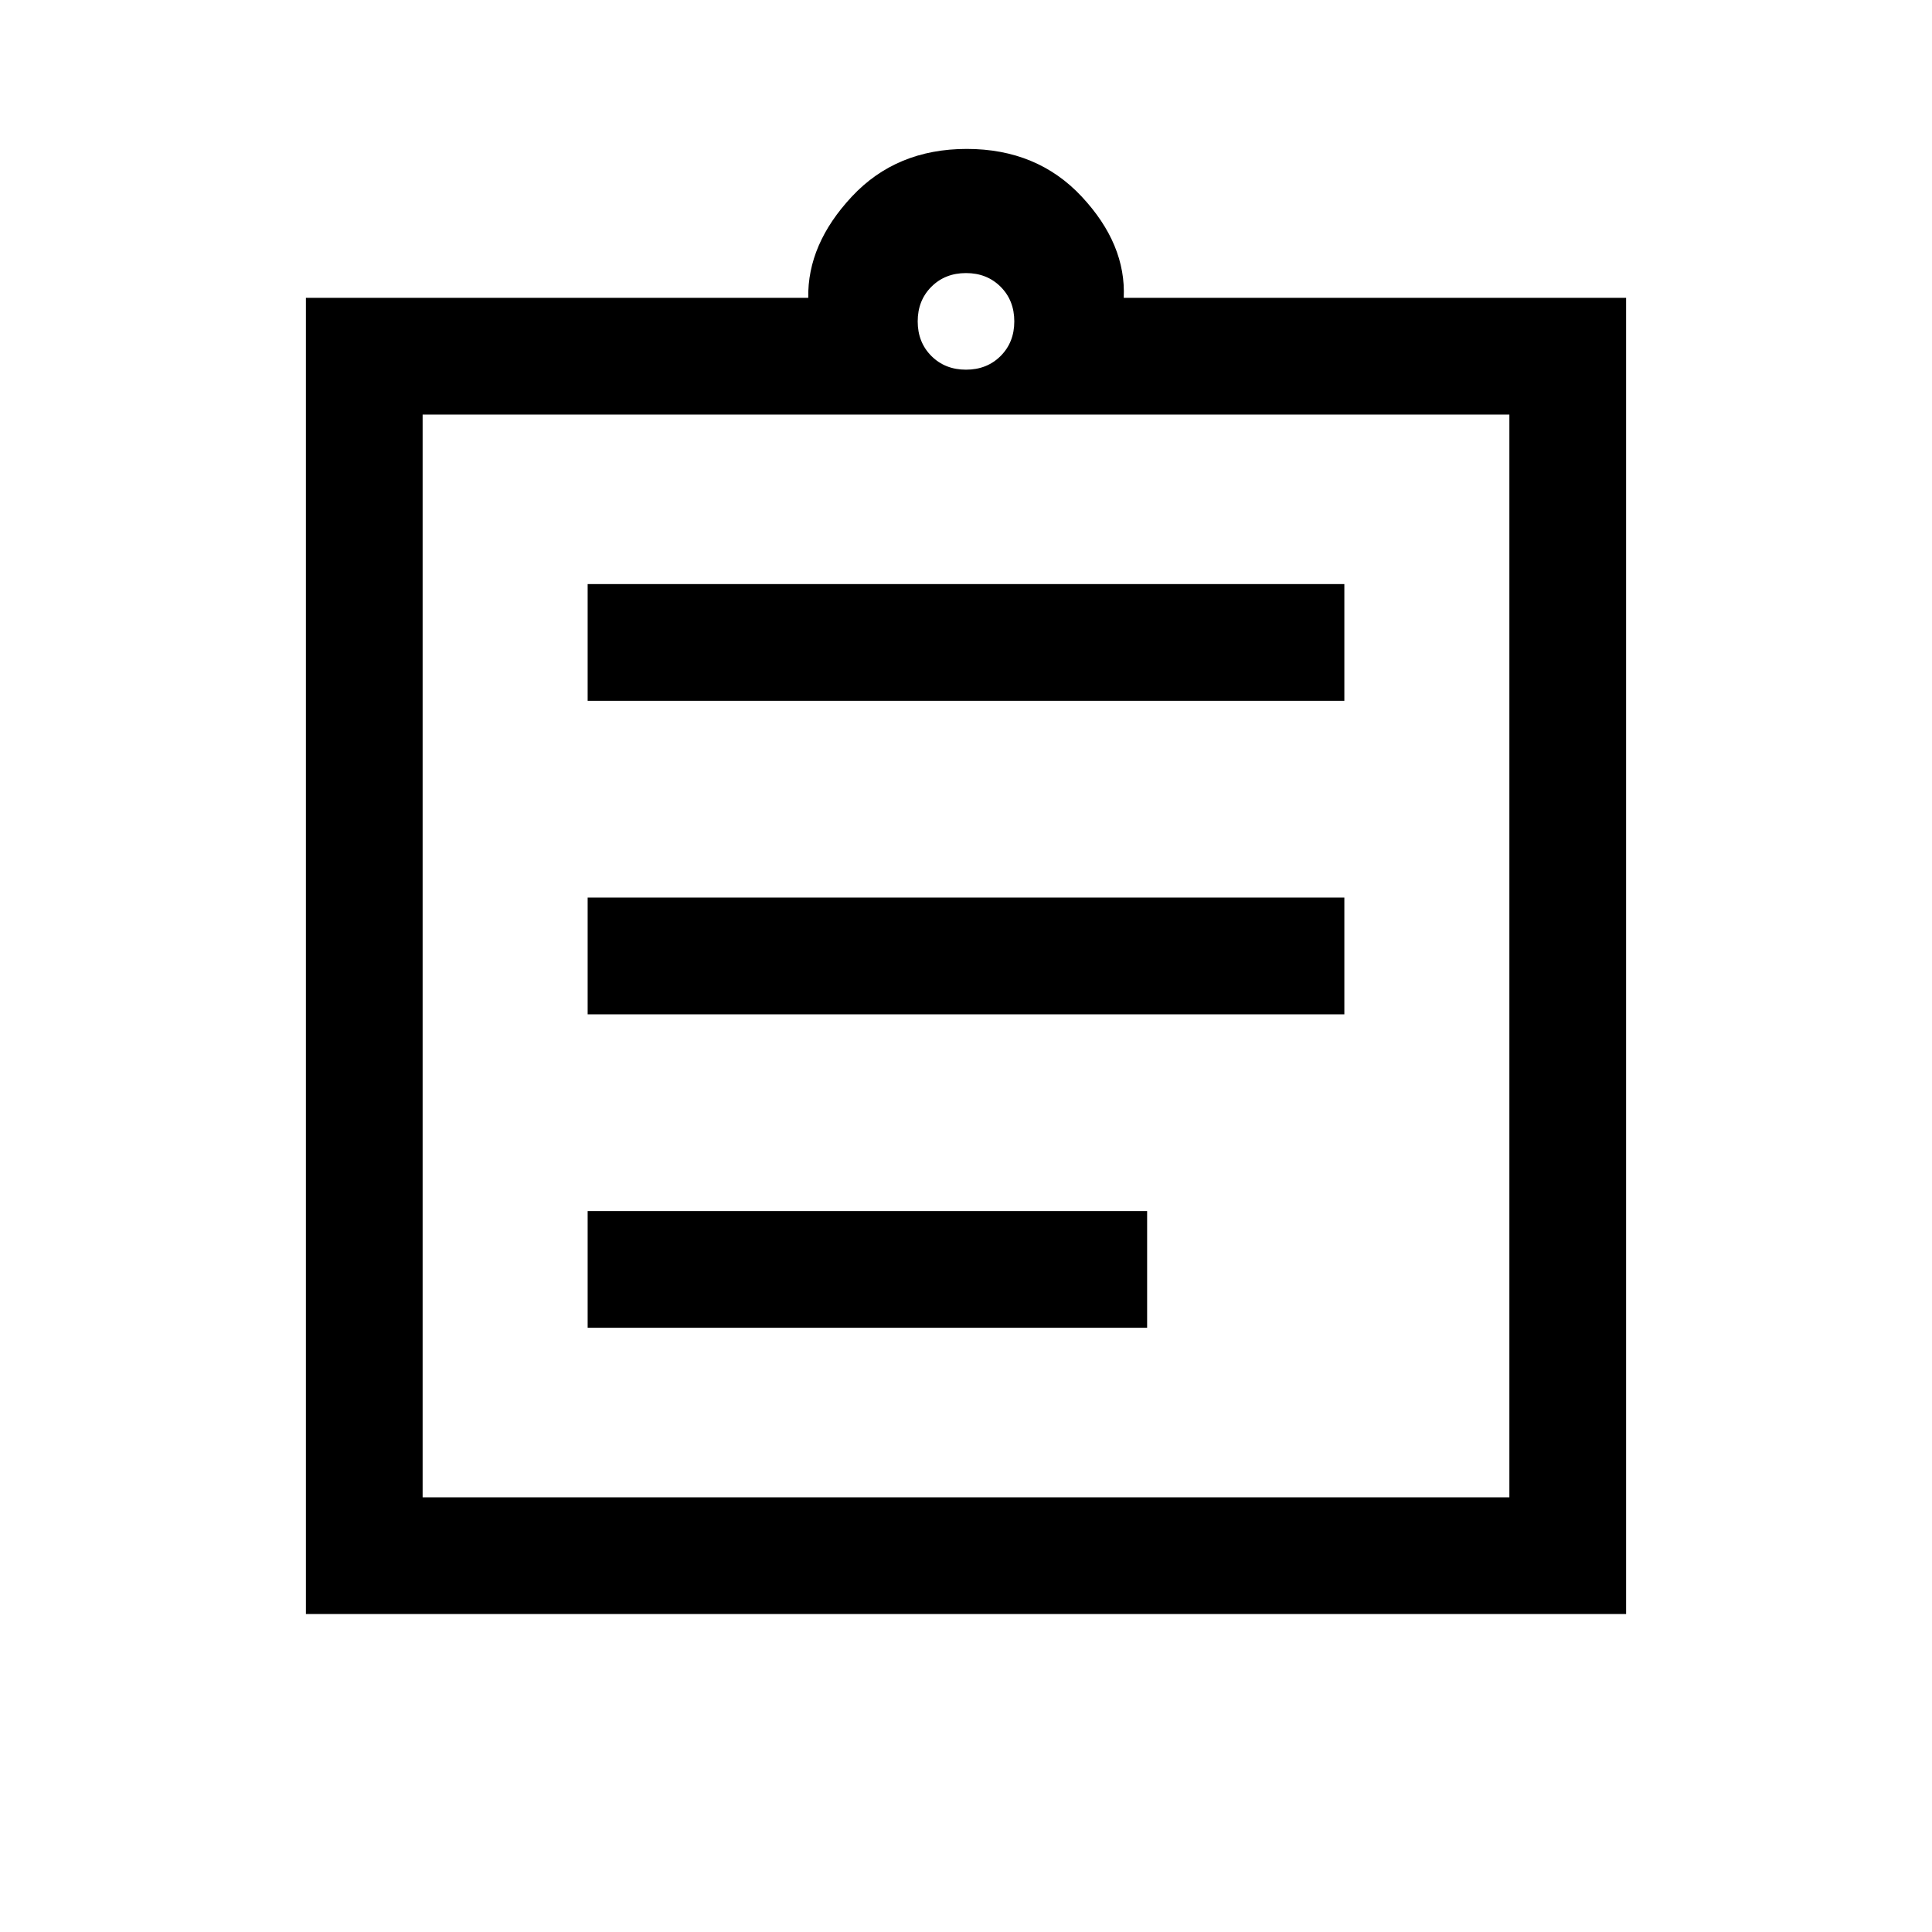 <svg xmlns="http://www.w3.org/2000/svg" height="20" viewBox="0 -960 960 960" width="20"><path d="M152-158v-654h249.62q-.47-26.62 21.65-50.31Q445.38-886 480.38-886t57.12 23.69q22.12 23.69 20.88 50.31H808v654H152Zm58-58h540v-538H210v538Zm82-84.23h278v-58H292v58ZM292-456h376v-58H292v58Zm0-155.77h376v-58H292v58Zm188-164.54q10.4 0 17.2-6.8 6.8-6.8 6.8-17.2 0-10.4-6.8-17.2-6.8-6.8-17.2-6.8-10.4 0-17.2 6.8-6.8 6.8-6.8 17.2 0 10.4 6.8 17.2 6.8 6.8 17.2 6.8ZM210-216v-538 538Z"/></svg>
